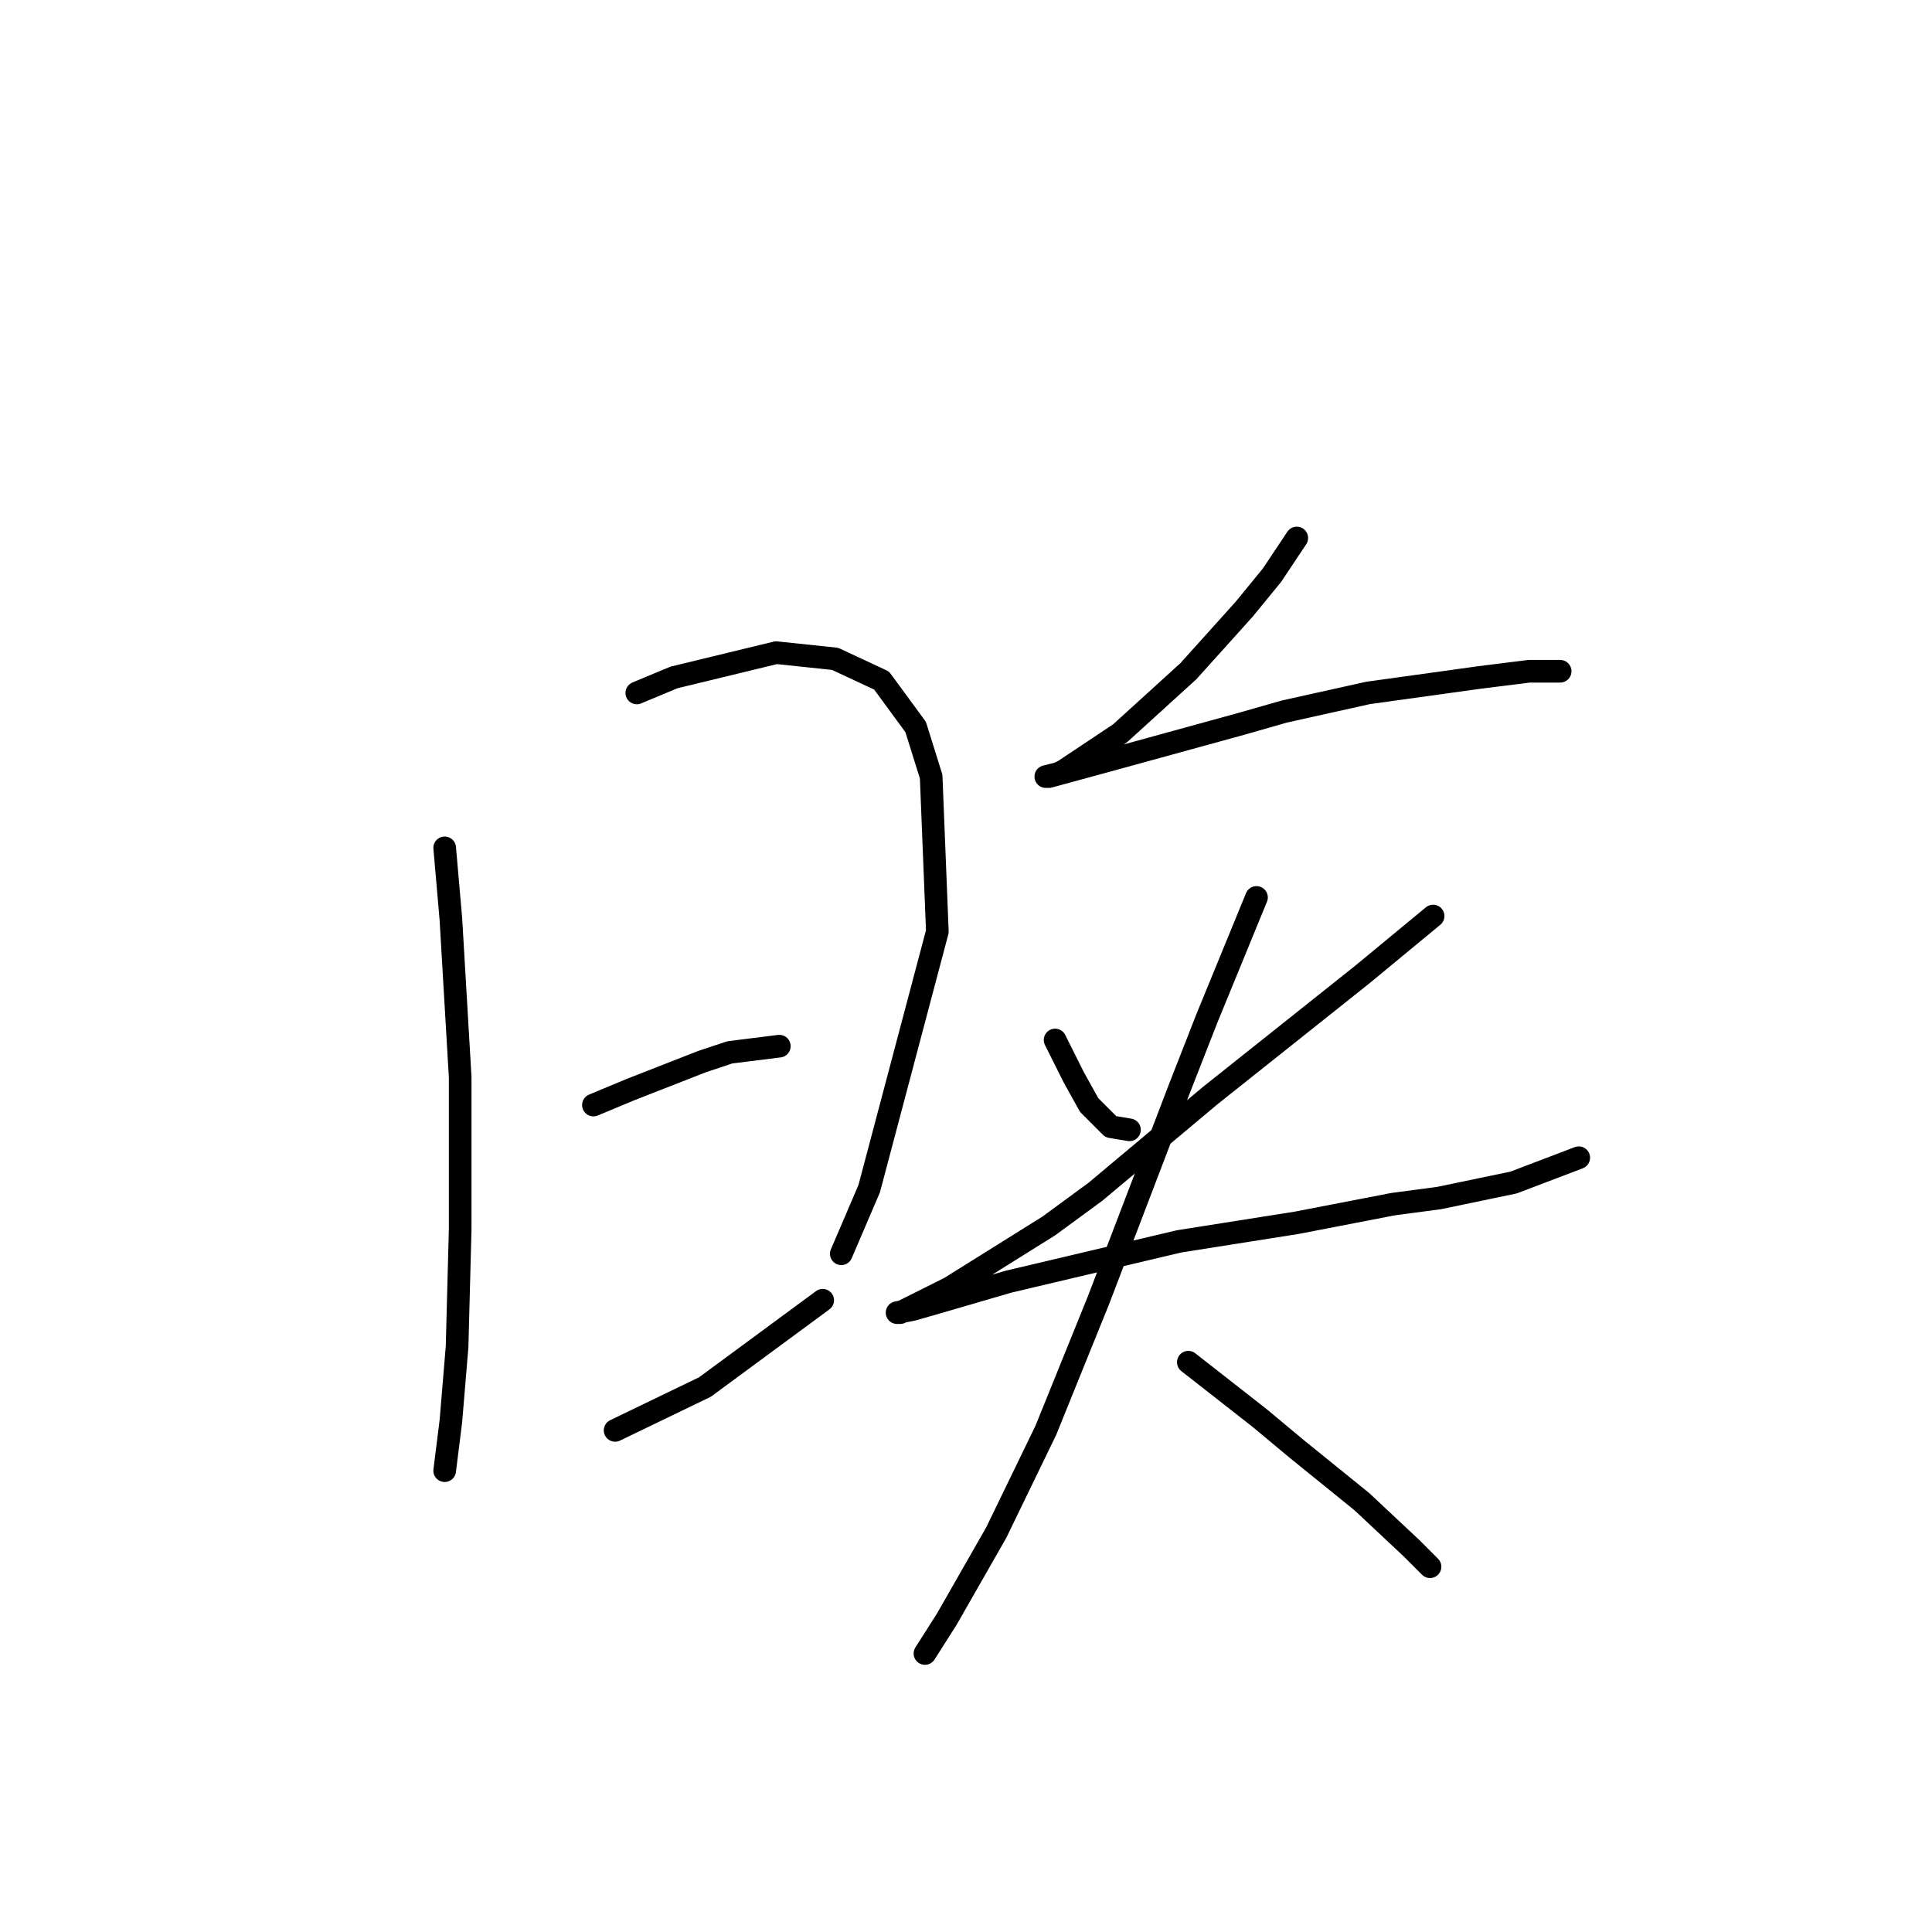 <?xml version="1.0" standalone="no"?>
    <svg width="256" height="256" xmlns="http://www.w3.org/2000/svg" version="1.1">
    <polyline stroke="black" stroke-width="3" stroke-linecap="round" fill="transparent" stroke-linejoin="round" points="58.923 112.346 59.745 121.79 60.976 142.729 60.976 162.847 60.566 178.448 59.745 188.302 58.923 194.871 58.923 194.871 " />
        <polyline stroke="black" stroke-width="3" stroke-linecap="round" fill="transparent" stroke-linejoin="round" points="84.379 91.818 89.306 89.765 102.854 86.48 110.655 87.302 116.814 90.176 121.33 96.334 123.383 102.903 124.204 123.432 115.172 157.509 111.477 166.131 111.477 166.131 " />
        <polyline stroke="black" stroke-width="3" stroke-linecap="round" fill="transparent" stroke-linejoin="round" points="78.631 146.424 83.558 144.371 93.001 140.676 96.696 139.444 103.265 138.623 103.265 138.623 " />
        <polyline stroke="black" stroke-width="3" stroke-linecap="round" fill="transparent" stroke-linejoin="round" points="81.505 189.534 93.411 183.786 109.013 172.29 109.013 172.29 " />
        <polyline stroke="black" stroke-width="3" stroke-linecap="round" fill="transparent" stroke-linejoin="round" points="171.83 71.289 168.546 76.216 164.851 80.732 157.46 88.944 148.428 97.155 145.964 98.798 141.038 102.082 140.216 102.493 138.574 102.903 138.985 102.903 143.501 101.672 148.017 100.44 164.44 95.924 170.188 94.281 181.274 91.818 196.054 89.765 202.623 88.944 206.729 88.944 206.729 88.944 " />
        <polyline stroke="black" stroke-width="3" stroke-linecap="round" fill="transparent" stroke-linejoin="round" points="139.806 137.802 142.269 142.729 144.322 146.424 147.196 149.298 149.66 149.708 149.66 149.708 " />
        <polyline stroke="black" stroke-width="3" stroke-linecap="round" fill="transparent" stroke-linejoin="round" points="189.896 121.379 180.452 129.18 160.334 145.192 145.143 157.92 138.985 162.436 125.846 170.647 121.741 172.7 119.277 173.932 118.867 173.932 120.92 173.521 123.794 172.7 133.647 169.826 156.229 164.489 171.83 162.025 184.558 159.562 190.717 158.741 200.57 156.688 209.192 153.403 209.192 153.403 " />
        <polyline stroke="black" stroke-width="3" stroke-linecap="round" fill="transparent" stroke-linejoin="round" points="166.493 118.916 159.924 134.928 156.229 144.371 145.554 172.29 138.574 189.534 132.005 203.083 125.436 214.579 122.562 219.095 122.562 219.095 " />
        <polyline stroke="black" stroke-width="3" stroke-linecap="round" fill="transparent" stroke-linejoin="round" points="157.46 180.501 166.904 187.891 171.83 191.997 180.452 198.977 187.022 205.135 189.485 207.599 189.485 207.599 " />
        </svg>